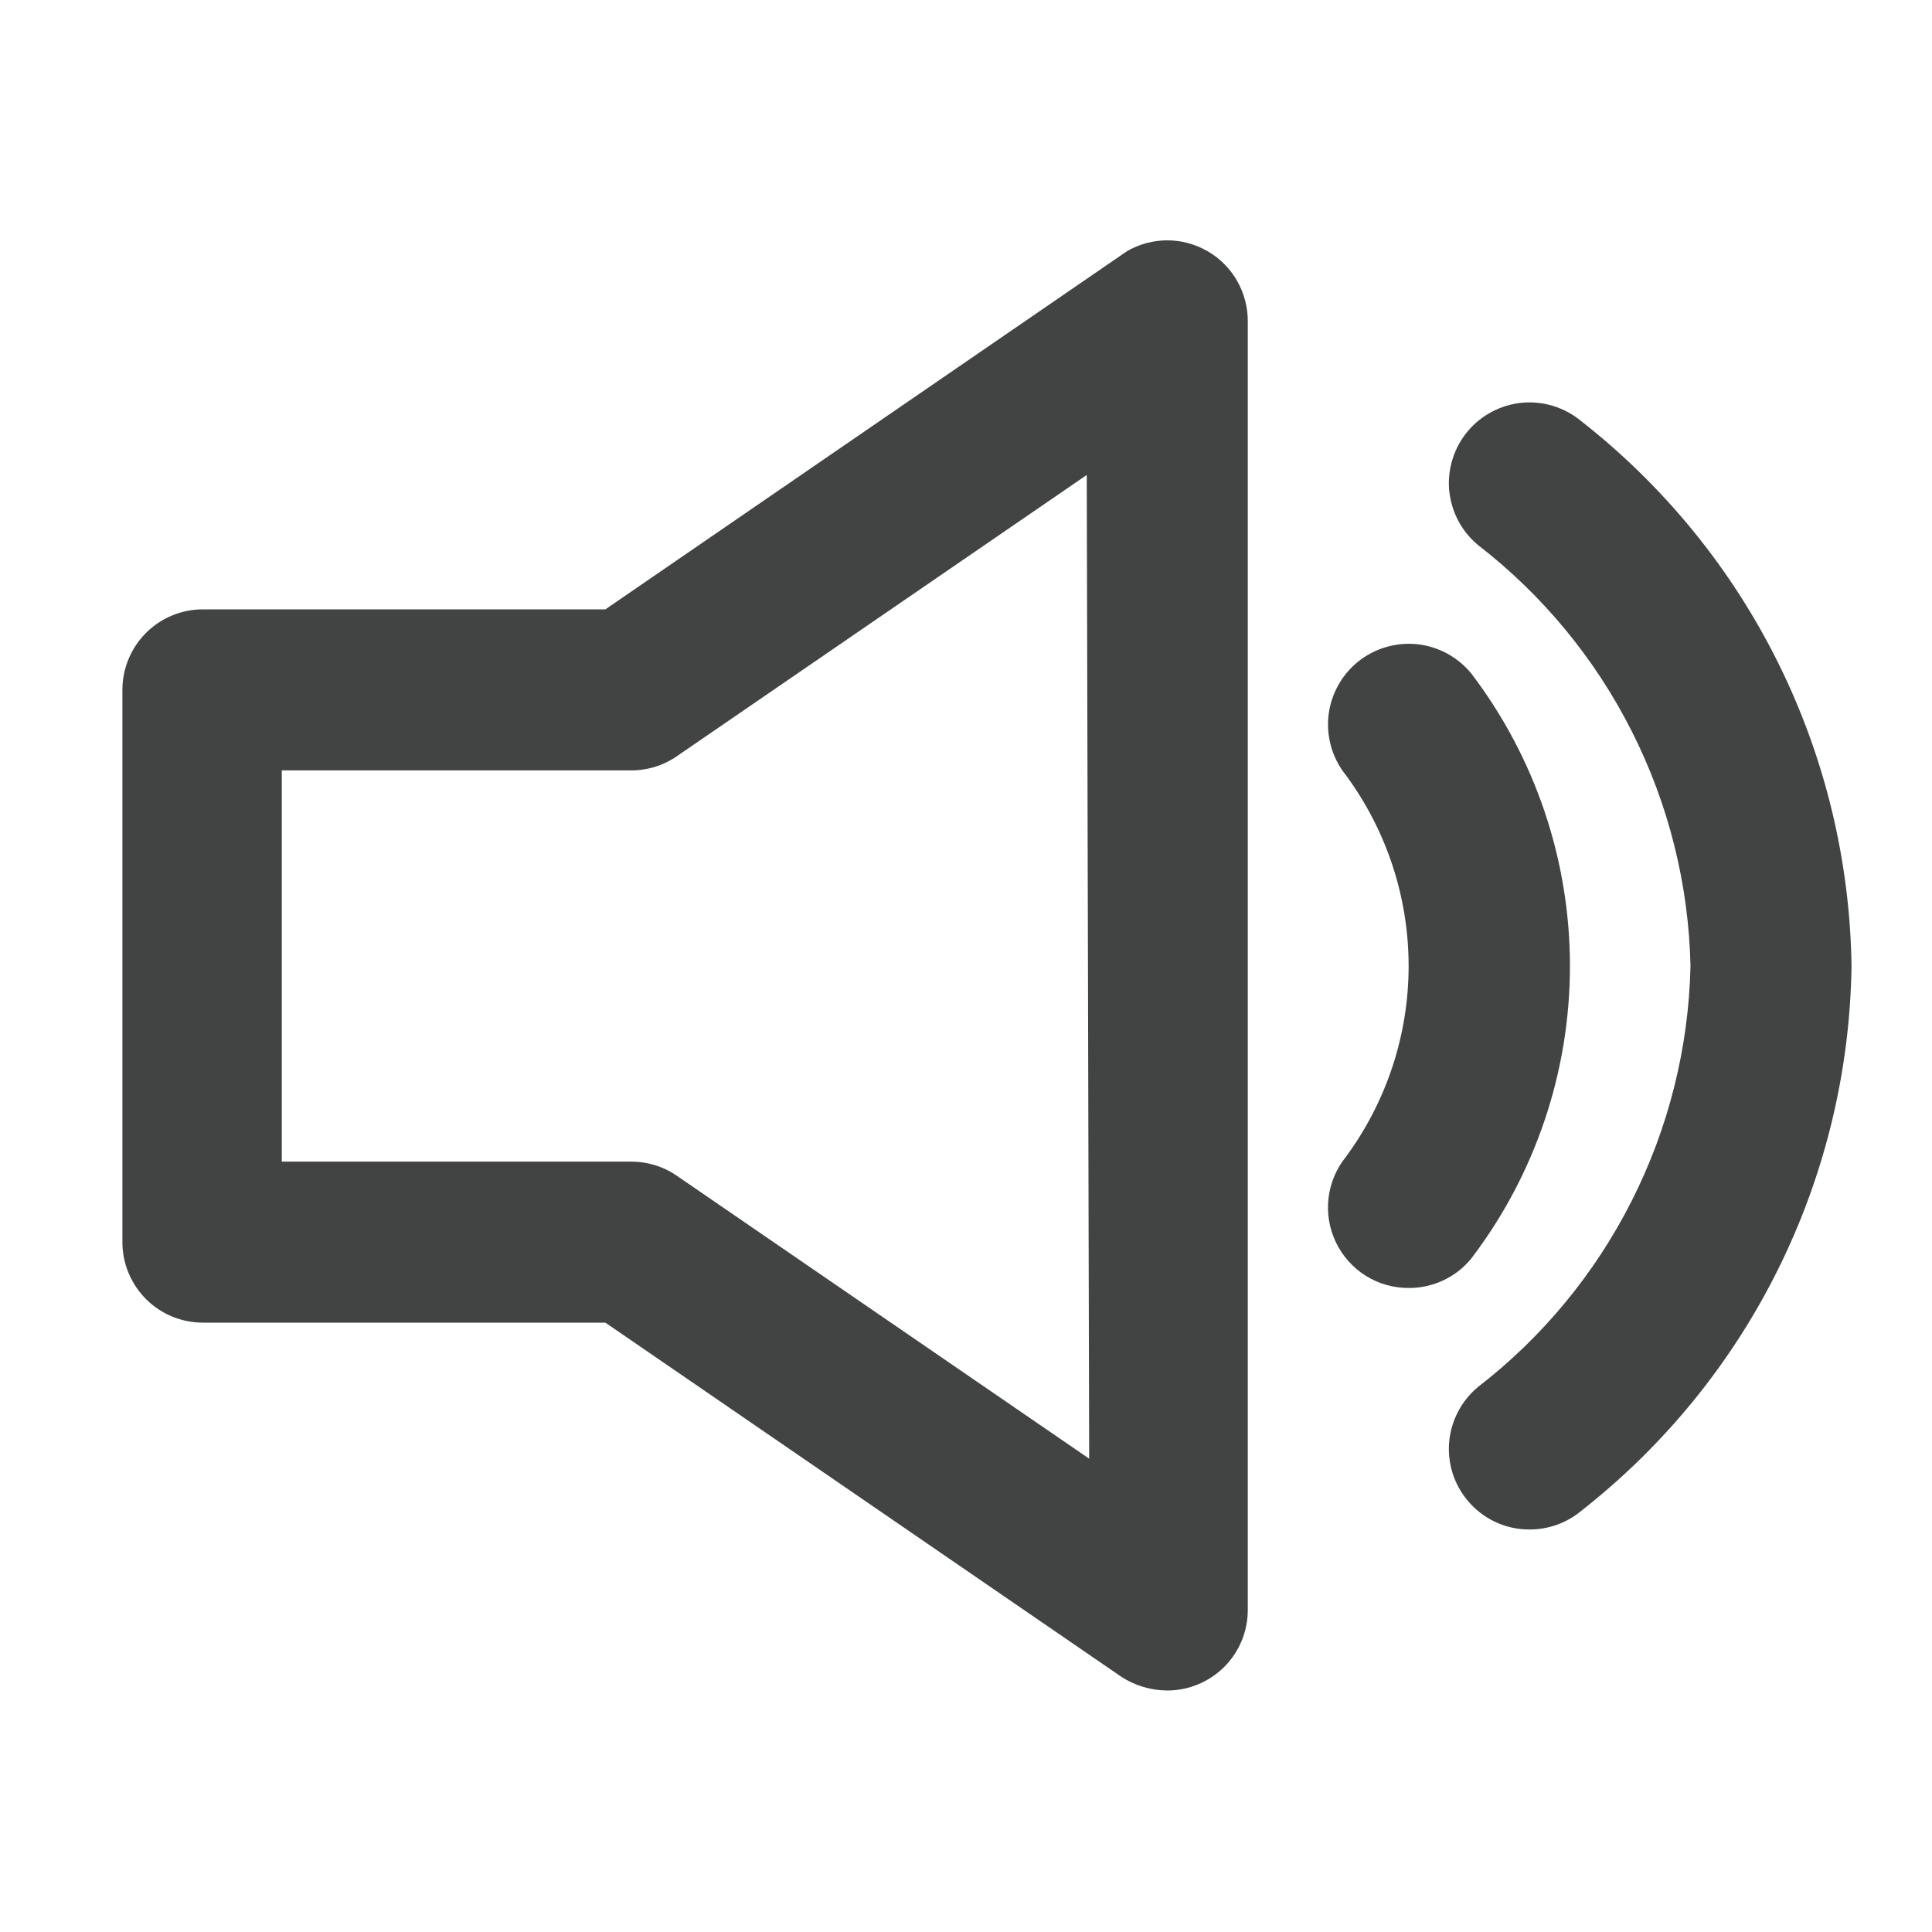 <svg width="20" height="20" viewBox="0 0 20 20" fill="none" xmlns="http://www.w3.org/2000/svg">
<g id="volume">
<g id="Layer 2">
<g id="volume-up">
<path id="Vector" d="M15.233 6.975C15.094 6.803 14.892 6.693 14.672 6.669C14.451 6.646 14.231 6.711 14.058 6.85C13.886 6.989 13.776 7.191 13.752 7.412C13.729 7.632 13.794 7.853 13.933 8.025C14.354 8.597 14.582 9.289 14.582 10C14.582 10.711 14.354 11.403 13.933 11.975C13.834 12.098 13.771 12.246 13.753 12.402C13.734 12.559 13.761 12.717 13.829 12.86C13.897 13.002 14.004 13.122 14.137 13.206C14.271 13.29 14.426 13.334 14.583 13.333C14.708 13.334 14.831 13.306 14.943 13.253C15.056 13.2 15.155 13.122 15.233 13.025C15.894 12.155 16.252 11.093 16.252 10C16.252 8.907 15.894 7.845 15.233 6.975Z" fill="#424343"/>
<path id="Vector_2" d="M16.367 4.358C16.282 4.288 16.185 4.236 16.081 4.203C15.976 4.171 15.866 4.159 15.757 4.169C15.648 4.179 15.542 4.211 15.445 4.262C15.348 4.313 15.262 4.382 15.192 4.467C15.122 4.551 15.069 4.648 15.037 4.753C15.004 4.857 14.992 4.968 15.002 5.077C15.013 5.186 15.044 5.292 15.095 5.389C15.146 5.486 15.216 5.572 15.3 5.642C15.968 6.158 16.513 6.818 16.893 7.572C17.274 8.326 17.481 9.155 17.5 10C17.481 10.845 17.274 11.674 16.893 12.428C16.513 13.182 15.968 13.842 15.3 14.358C15.216 14.428 15.146 14.514 15.095 14.611C15.044 14.708 15.012 14.814 15.002 14.923C14.992 15.033 15.004 15.143 15.036 15.247C15.069 15.352 15.122 15.449 15.192 15.533C15.27 15.627 15.368 15.703 15.479 15.755C15.59 15.807 15.711 15.834 15.833 15.833C16.028 15.834 16.217 15.766 16.367 15.642C17.225 14.97 17.923 14.115 18.407 13.139C18.892 12.162 19.151 11.09 19.167 10C19.151 8.91 18.892 7.838 18.407 6.861C17.923 5.885 17.225 5.03 16.367 4.358ZM12.5 2.6C12.373 2.527 12.23 2.488 12.083 2.488C11.937 2.488 11.793 2.527 11.667 2.6L6.267 6.308H2.1C1.879 6.308 1.667 6.396 1.511 6.552C1.355 6.709 1.267 6.921 1.267 7.142V12.858C1.267 13.079 1.355 13.291 1.511 13.448C1.667 13.604 1.879 13.692 2.1 13.692H6.267L11.608 17.358C11.75 17.45 11.915 17.499 12.083 17.5C12.304 17.5 12.516 17.412 12.673 17.256C12.829 17.1 12.917 16.888 12.917 16.667V3.333C12.919 3.185 12.881 3.039 12.808 2.91C12.735 2.781 12.629 2.674 12.5 2.6ZM11.275 15.1L7 12.167C6.86 12.072 6.694 12.023 6.525 12.025H2.917V7.975H6.525C6.694 7.977 6.86 7.928 7 7.833L11.25 4.917L11.275 15.1Z" fill="#424343"/>
</g>
</g>
</g>
</svg>
